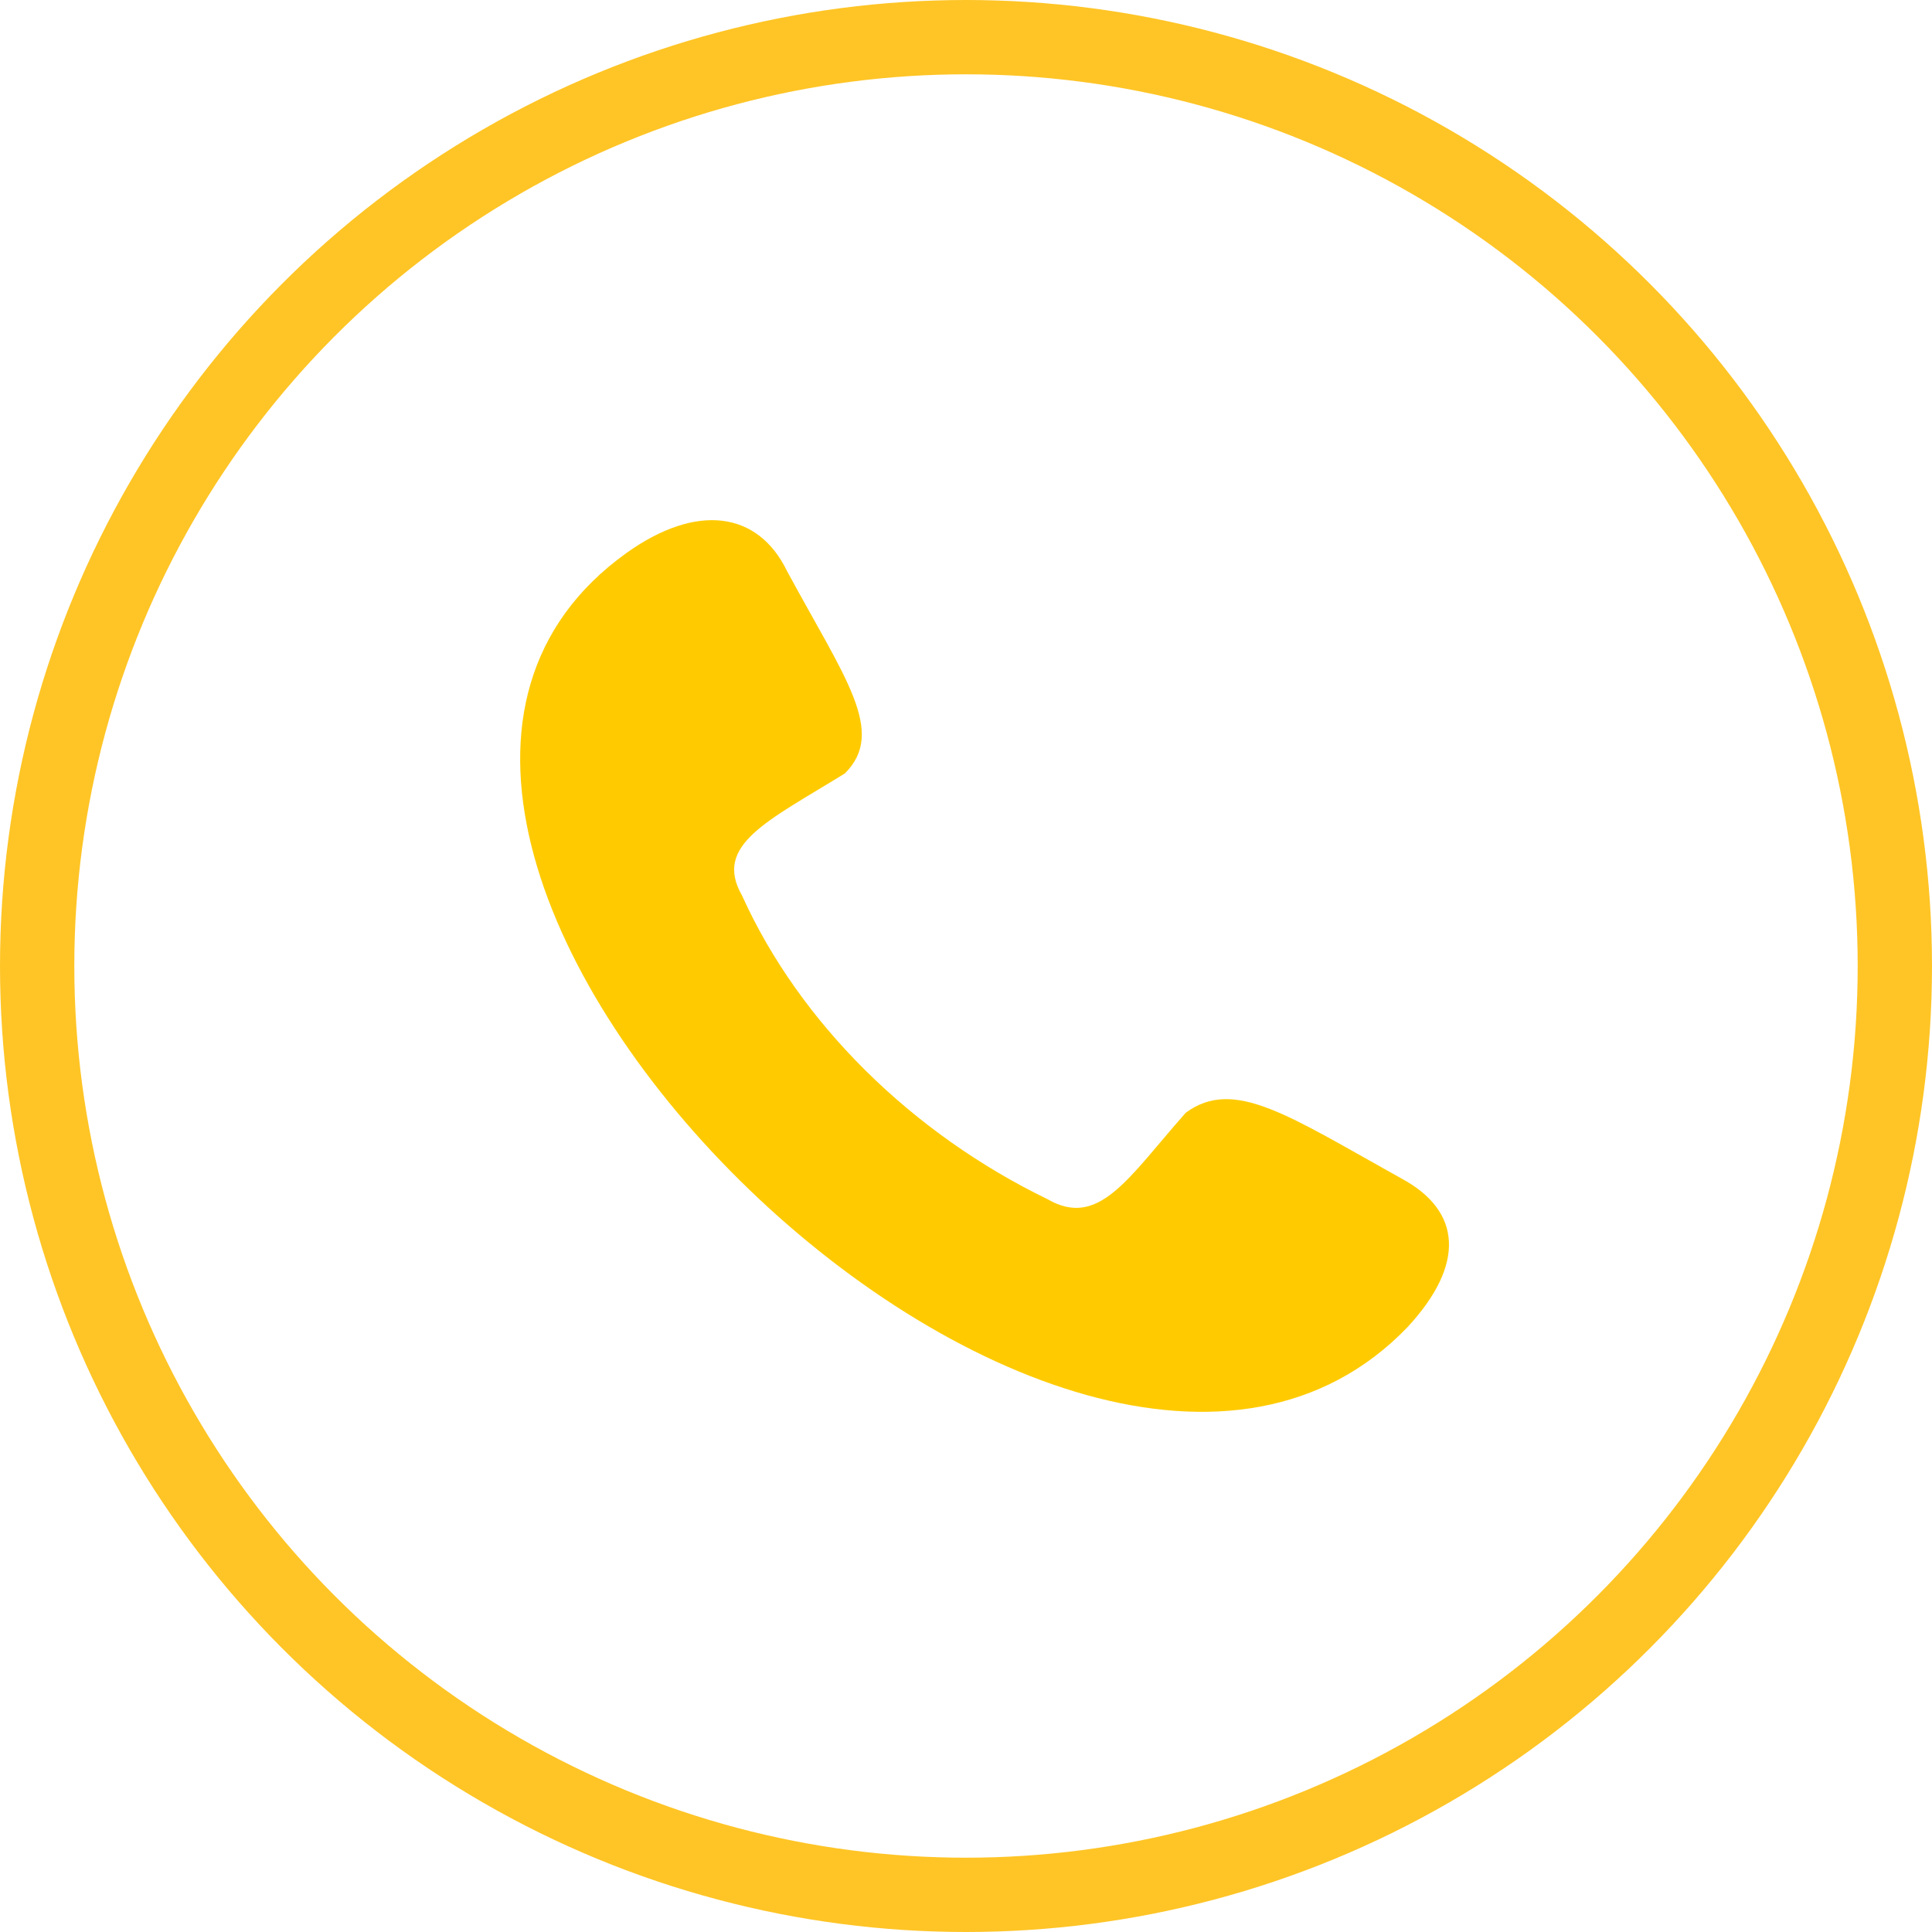 <svg width="52" height="52" viewBox="0 0 52 52" fill="none" xmlns="http://www.w3.org/2000/svg">
<circle cx="26" cy="26" r="25" stroke="#FFC526" stroke-width="2"/>
<path fill-rule="evenodd" clip-rule="evenodd" d="M16.855 14.888C18.759 13.526 20.403 13.766 21.182 15.368C22.74 18.253 23.865 19.695 22.74 20.817C20.663 22.099 19.192 22.74 19.971 24.102C21.528 27.547 24.557 30.512 28.192 32.275C29.576 33.076 30.355 31.714 31.913 29.951C33.211 28.99 34.682 30.031 37.711 31.714C39.355 32.595 39.441 34.038 37.884 35.72C28.797 45.175 6.038 22.66 16.855 14.888Z" fill="#FFCB00"/>
</svg>

